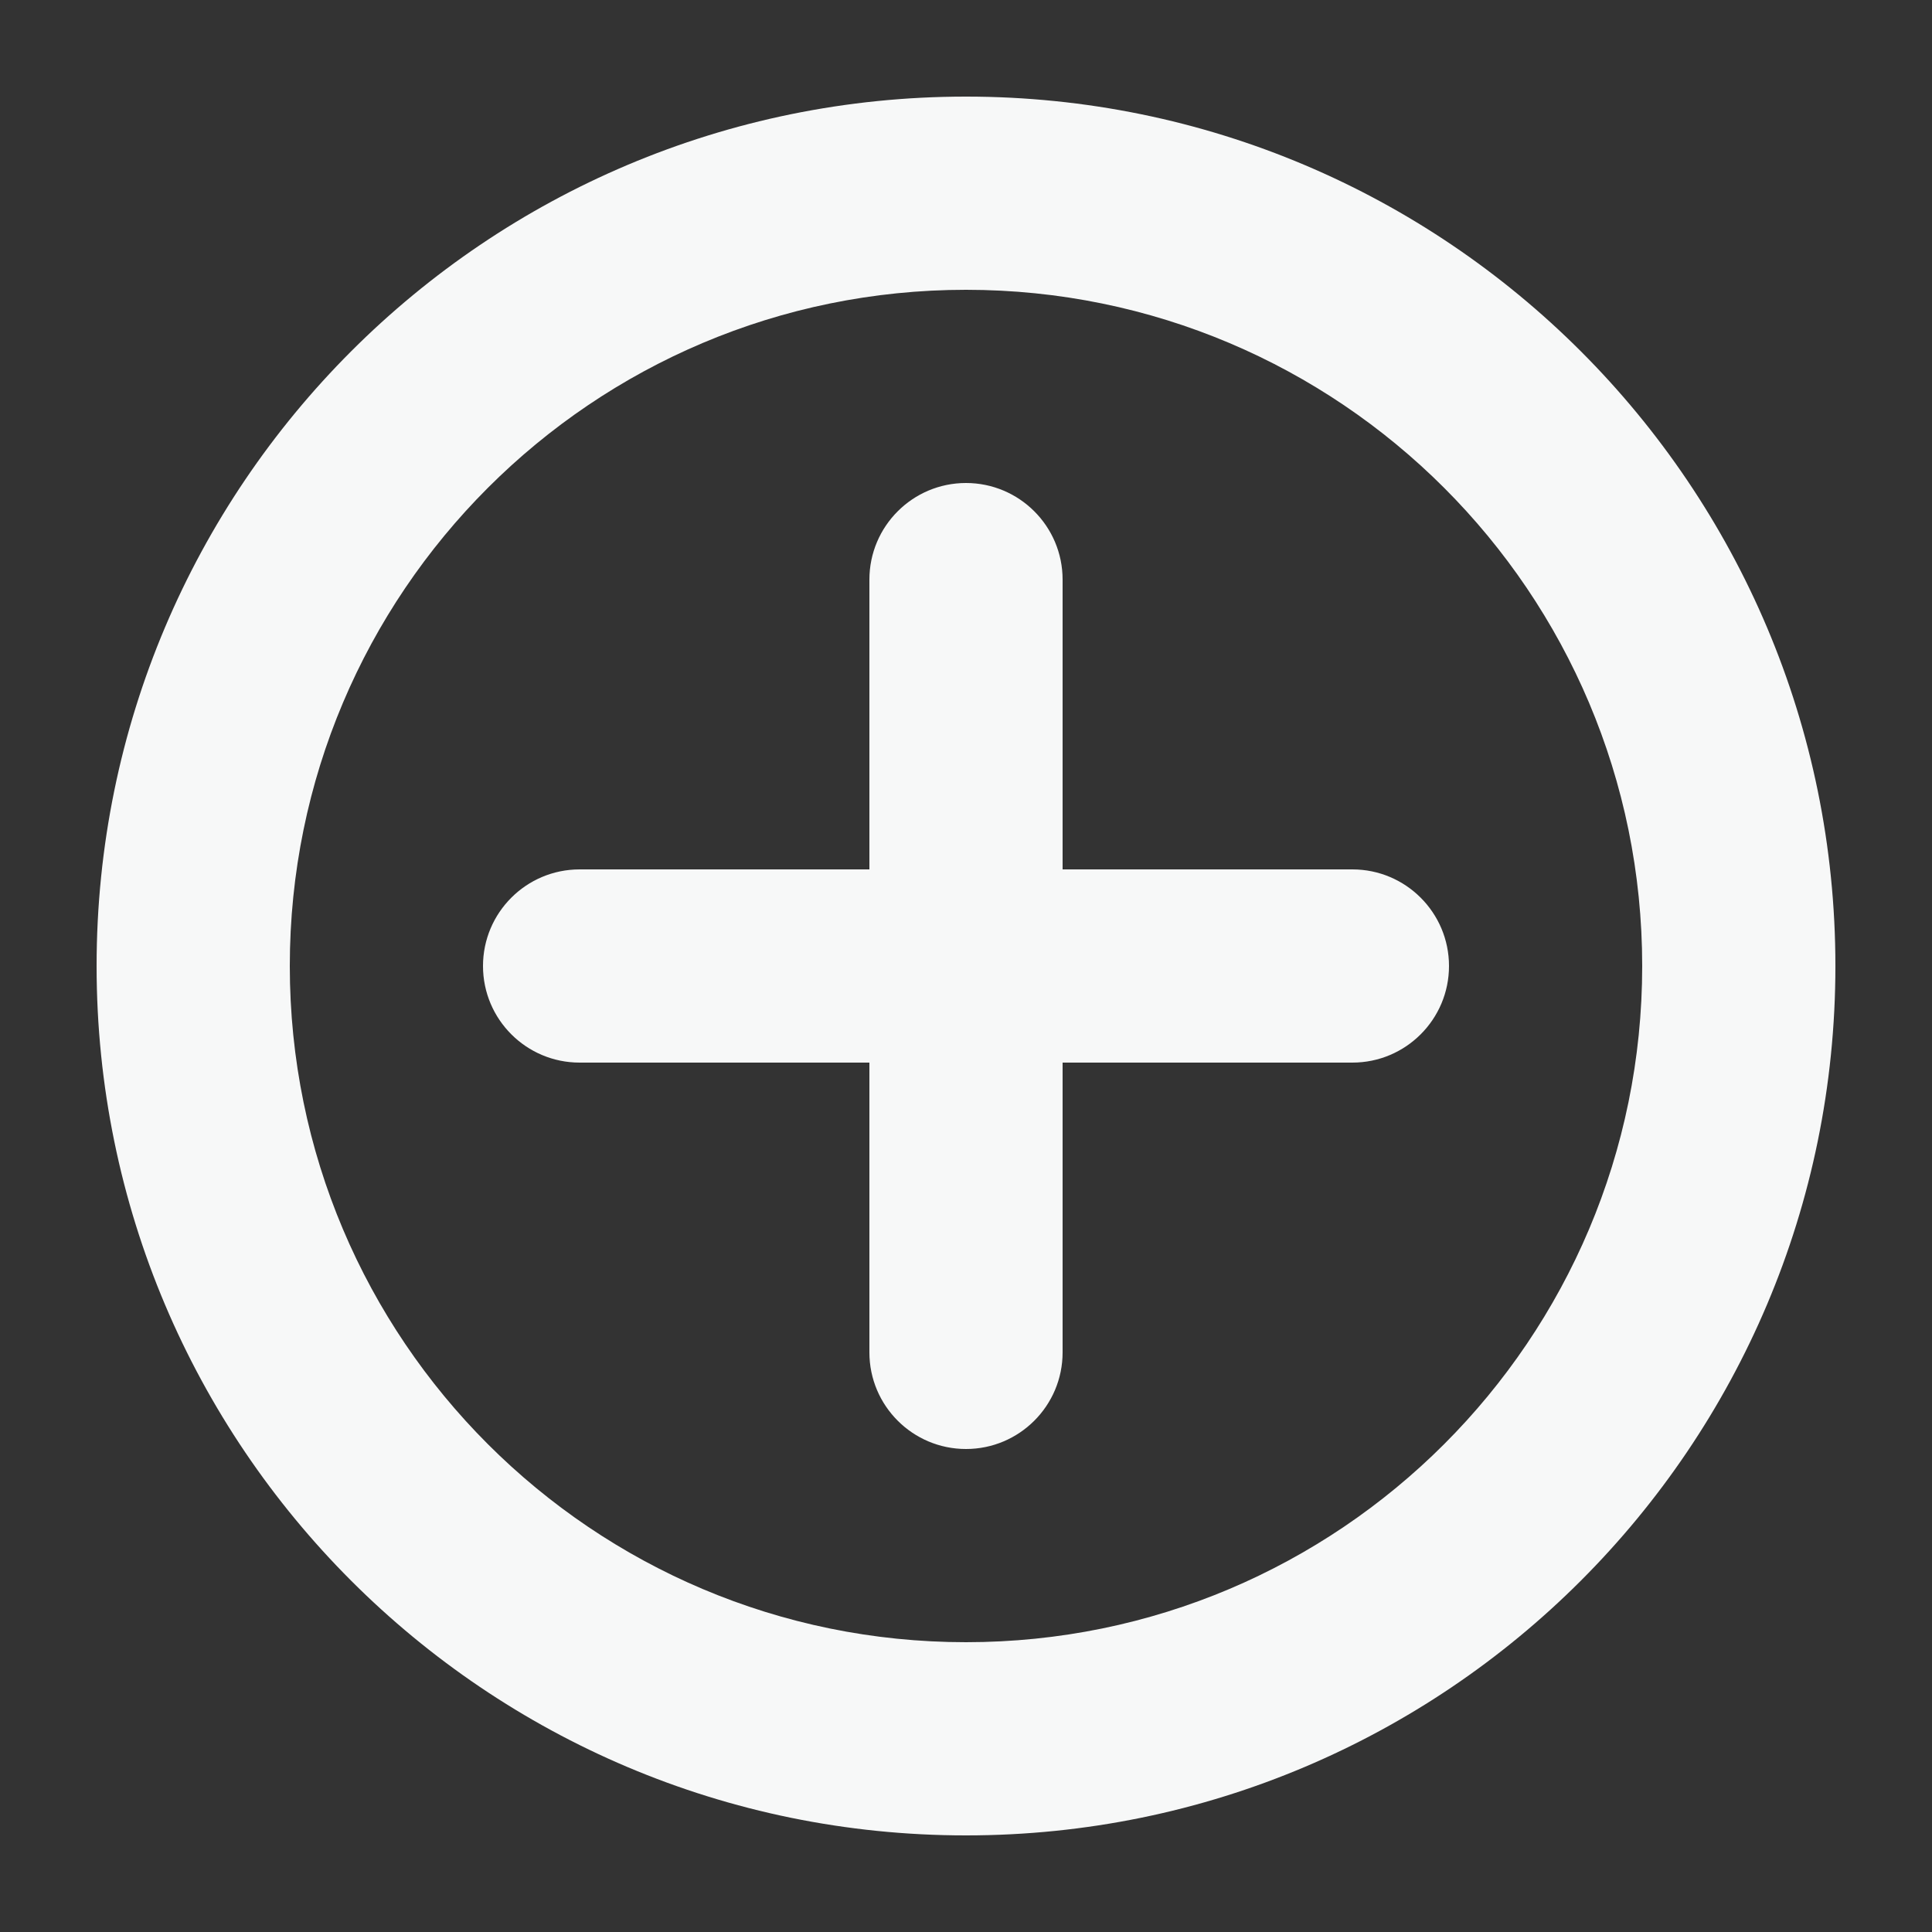 <svg width="20" height="20" viewBox="0 0 20 20" fill="none" xmlns="http://www.w3.org/2000/svg">
<rect x="0" y="0" width="20" height="20" fill="#333333" stroke="none"/>
<path d="M11 6C11 5.448 10.552 5 10 5C9.448 5 9 5.448 9 6L11 6ZM9 14C9 14.552 9.448 15 10 15C10.552 15 11 14.552 11 14H9ZM14 11C14.552 11 15 10.552 15 10C15 9.448 14.552 9 14 9V11ZM6 9C5.448 9 5 9.448 5 10C5 10.552 5.448 11 6 11V9ZM17 10C17 13.866 13.866 17 10 17V19C14.971 19 19 14.971 19 10H17ZM10 17C6.134 17 3 13.866 3 10H1C1 14.971 5.029 19 10 19V17ZM3 10C3 6.134 6.134 3 10 3V1C5.029 1 1 5.029 1 10H3ZM10 3C13.866 3 17 6.134 17 10H19C19 5.029 14.971 1 10 1V3ZM9 6L9 10H11L11 6L9 6ZM9 10V14H11V10H9ZM14 9H10V11H14V9ZM10 9H6V11H10V9Z" fill="#F7F8F8"/>
</svg>
